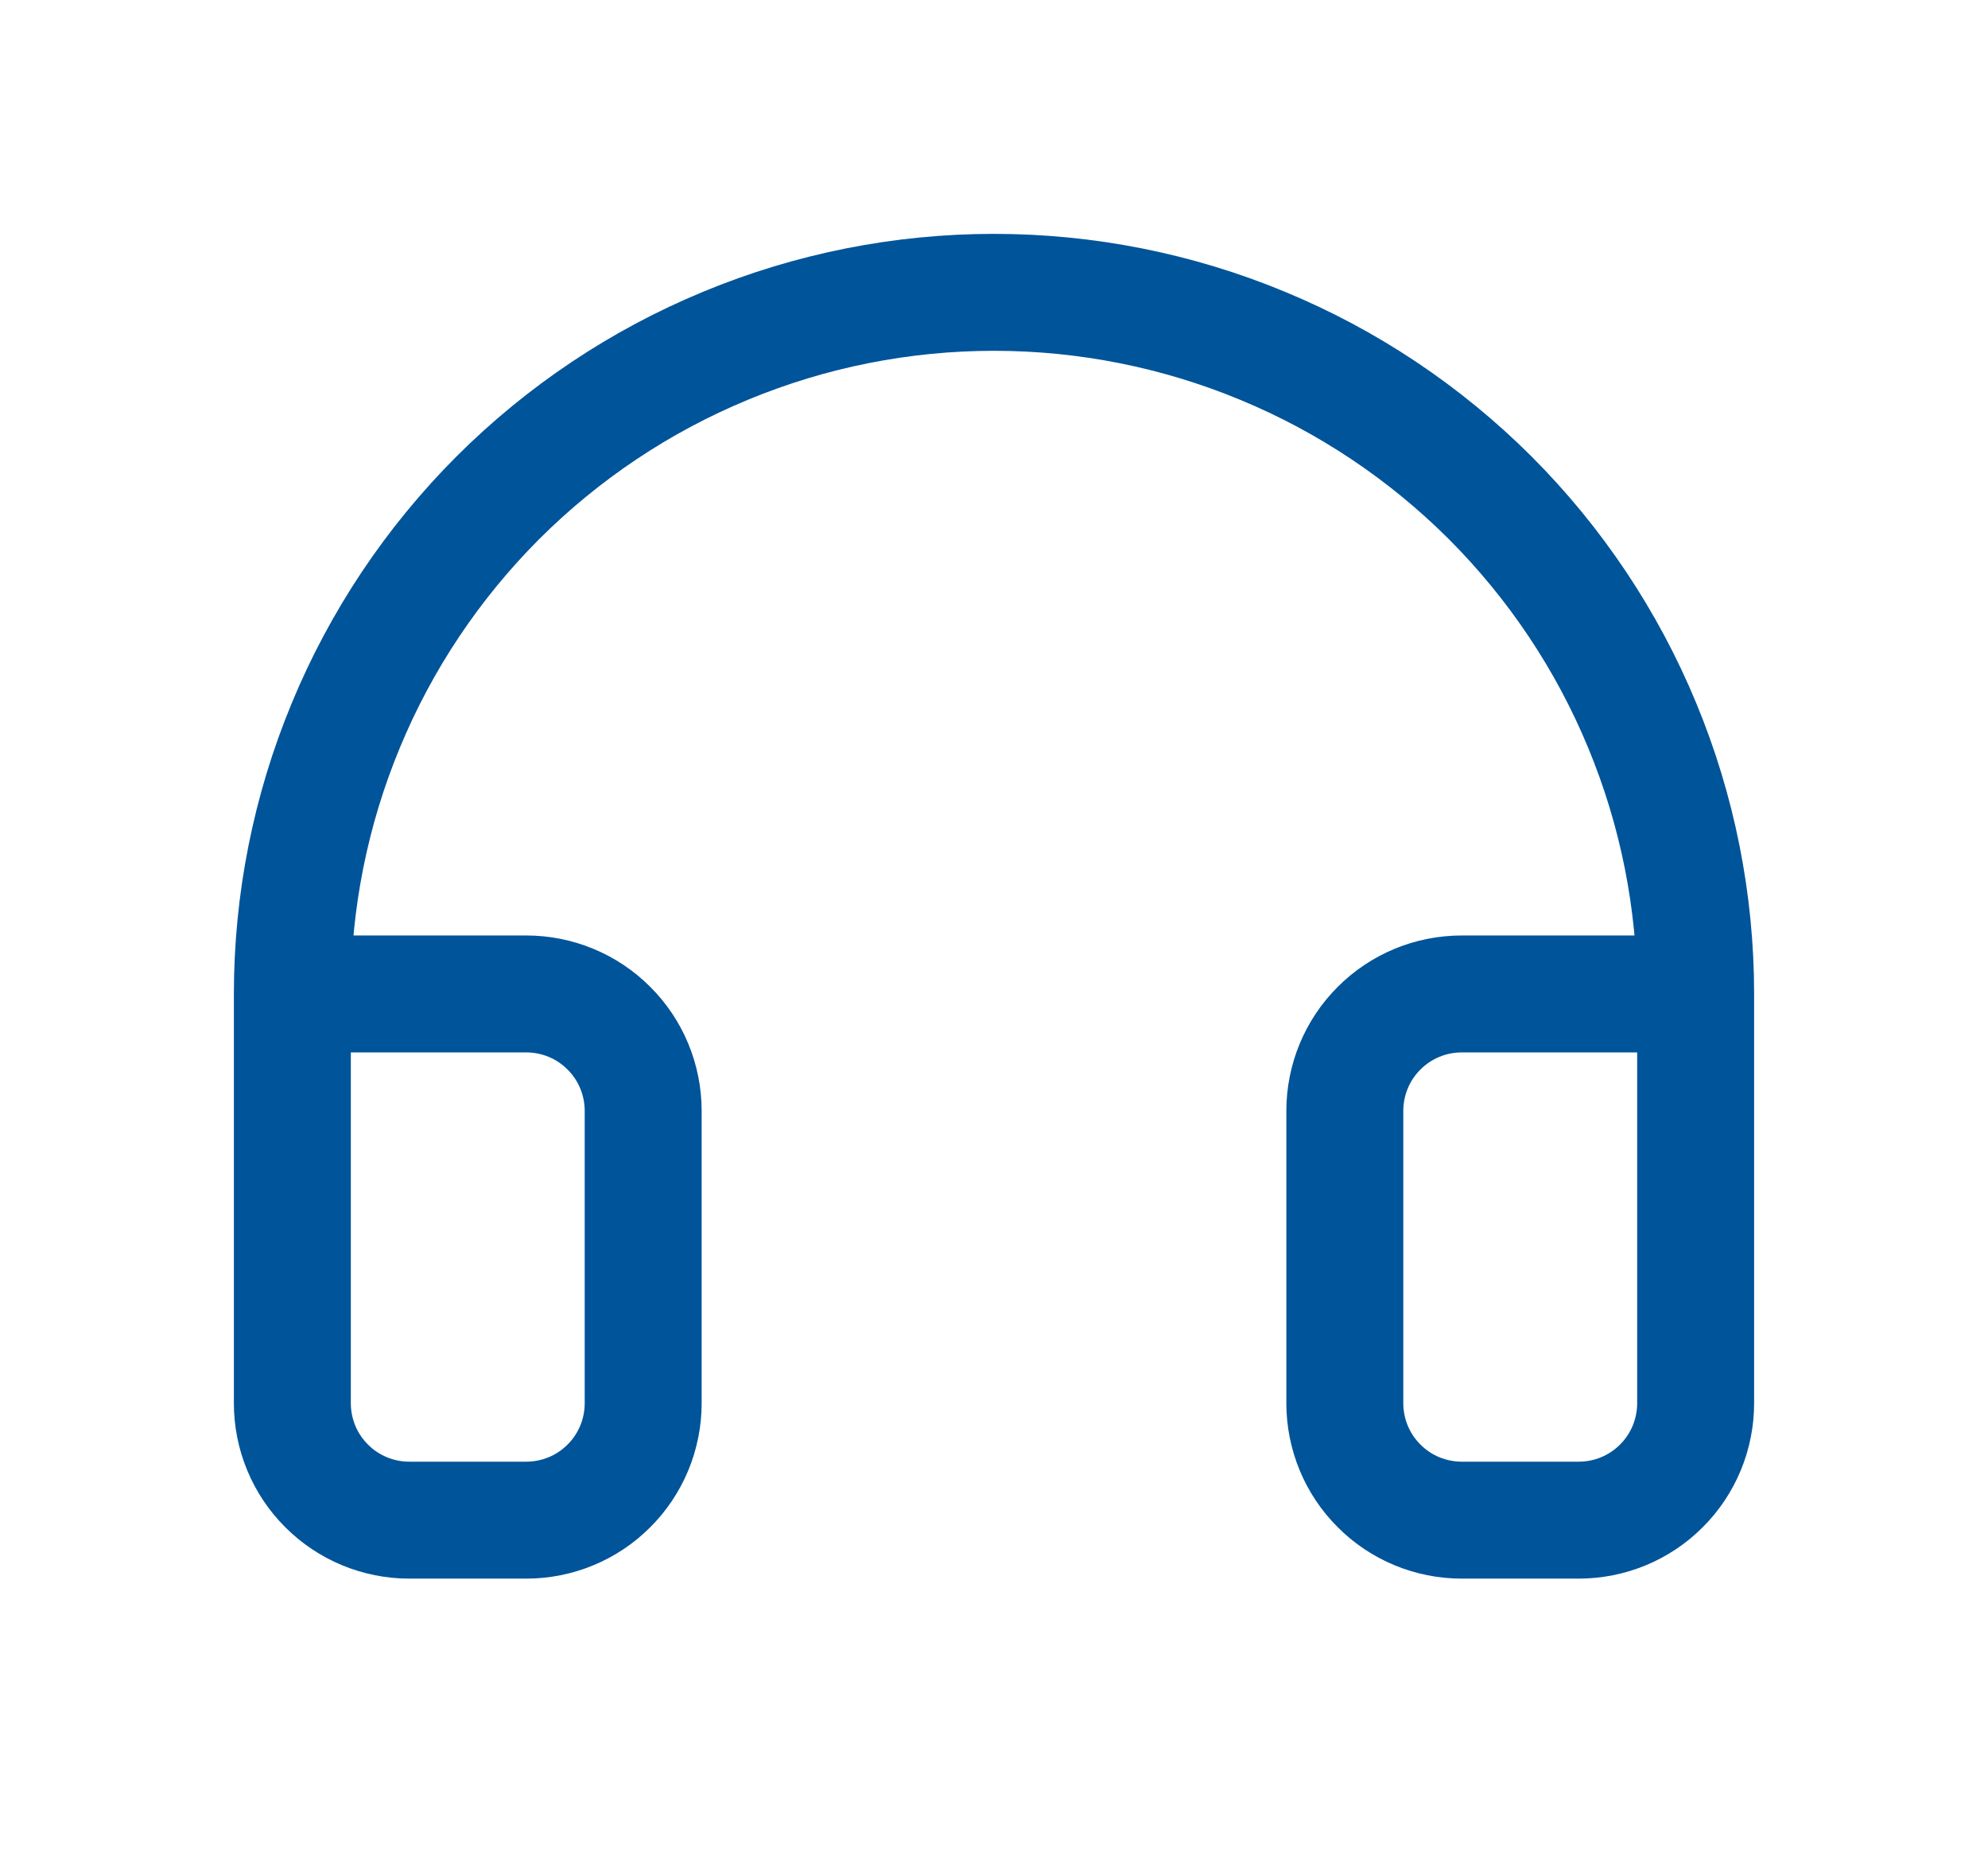 <svg width="17" height="16" viewBox="0 0 17 16" fill="none" xmlns="http://www.w3.org/2000/svg">
<g clip-path="url(#clip0_64_17238)">
<path d="M14.5 8.5H12.5C12.235 8.5 11.98 8.605 11.793 8.793C11.605 8.98 11.5 9.235 11.5 9.5V12C11.5 12.265 11.605 12.52 11.793 12.707C11.98 12.895 12.235 13 12.5 13H13.5C13.765 13 14.02 12.895 14.207 12.707C14.395 12.52 14.5 12.265 14.5 12V8.5ZM14.5 8.5C14.5 7.712 14.345 6.932 14.043 6.204C13.742 5.476 13.3 4.815 12.743 4.257C12.185 3.7 11.524 3.258 10.796 2.957C10.068 2.655 9.288 2.5 8.5 2.5C7.712 2.5 6.932 2.655 6.204 2.957C5.476 3.258 4.815 3.7 4.257 4.257C3.7 4.815 3.258 5.476 2.957 6.204C2.655 6.932 2.5 7.712 2.5 8.5M2.5 8.5V12C2.5 12.265 2.605 12.52 2.793 12.707C2.98 12.895 3.235 13 3.5 13H4.5C4.765 13 5.02 12.895 5.207 12.707C5.395 12.52 5.5 12.265 5.5 12V9.5C5.5 9.235 5.395 8.98 5.207 8.793C5.02 8.605 4.765 8.5 4.5 8.5H2.5Z" stroke="#00549A" stroke-linecap="round" stroke-linejoin="round"/>
</g>
<defs>
<clipPath id="clip0_64_17238">
<rect width="16" height="16" fill="white" transform="translate(0.5)"/>
</clipPath>
</defs>
</svg>
